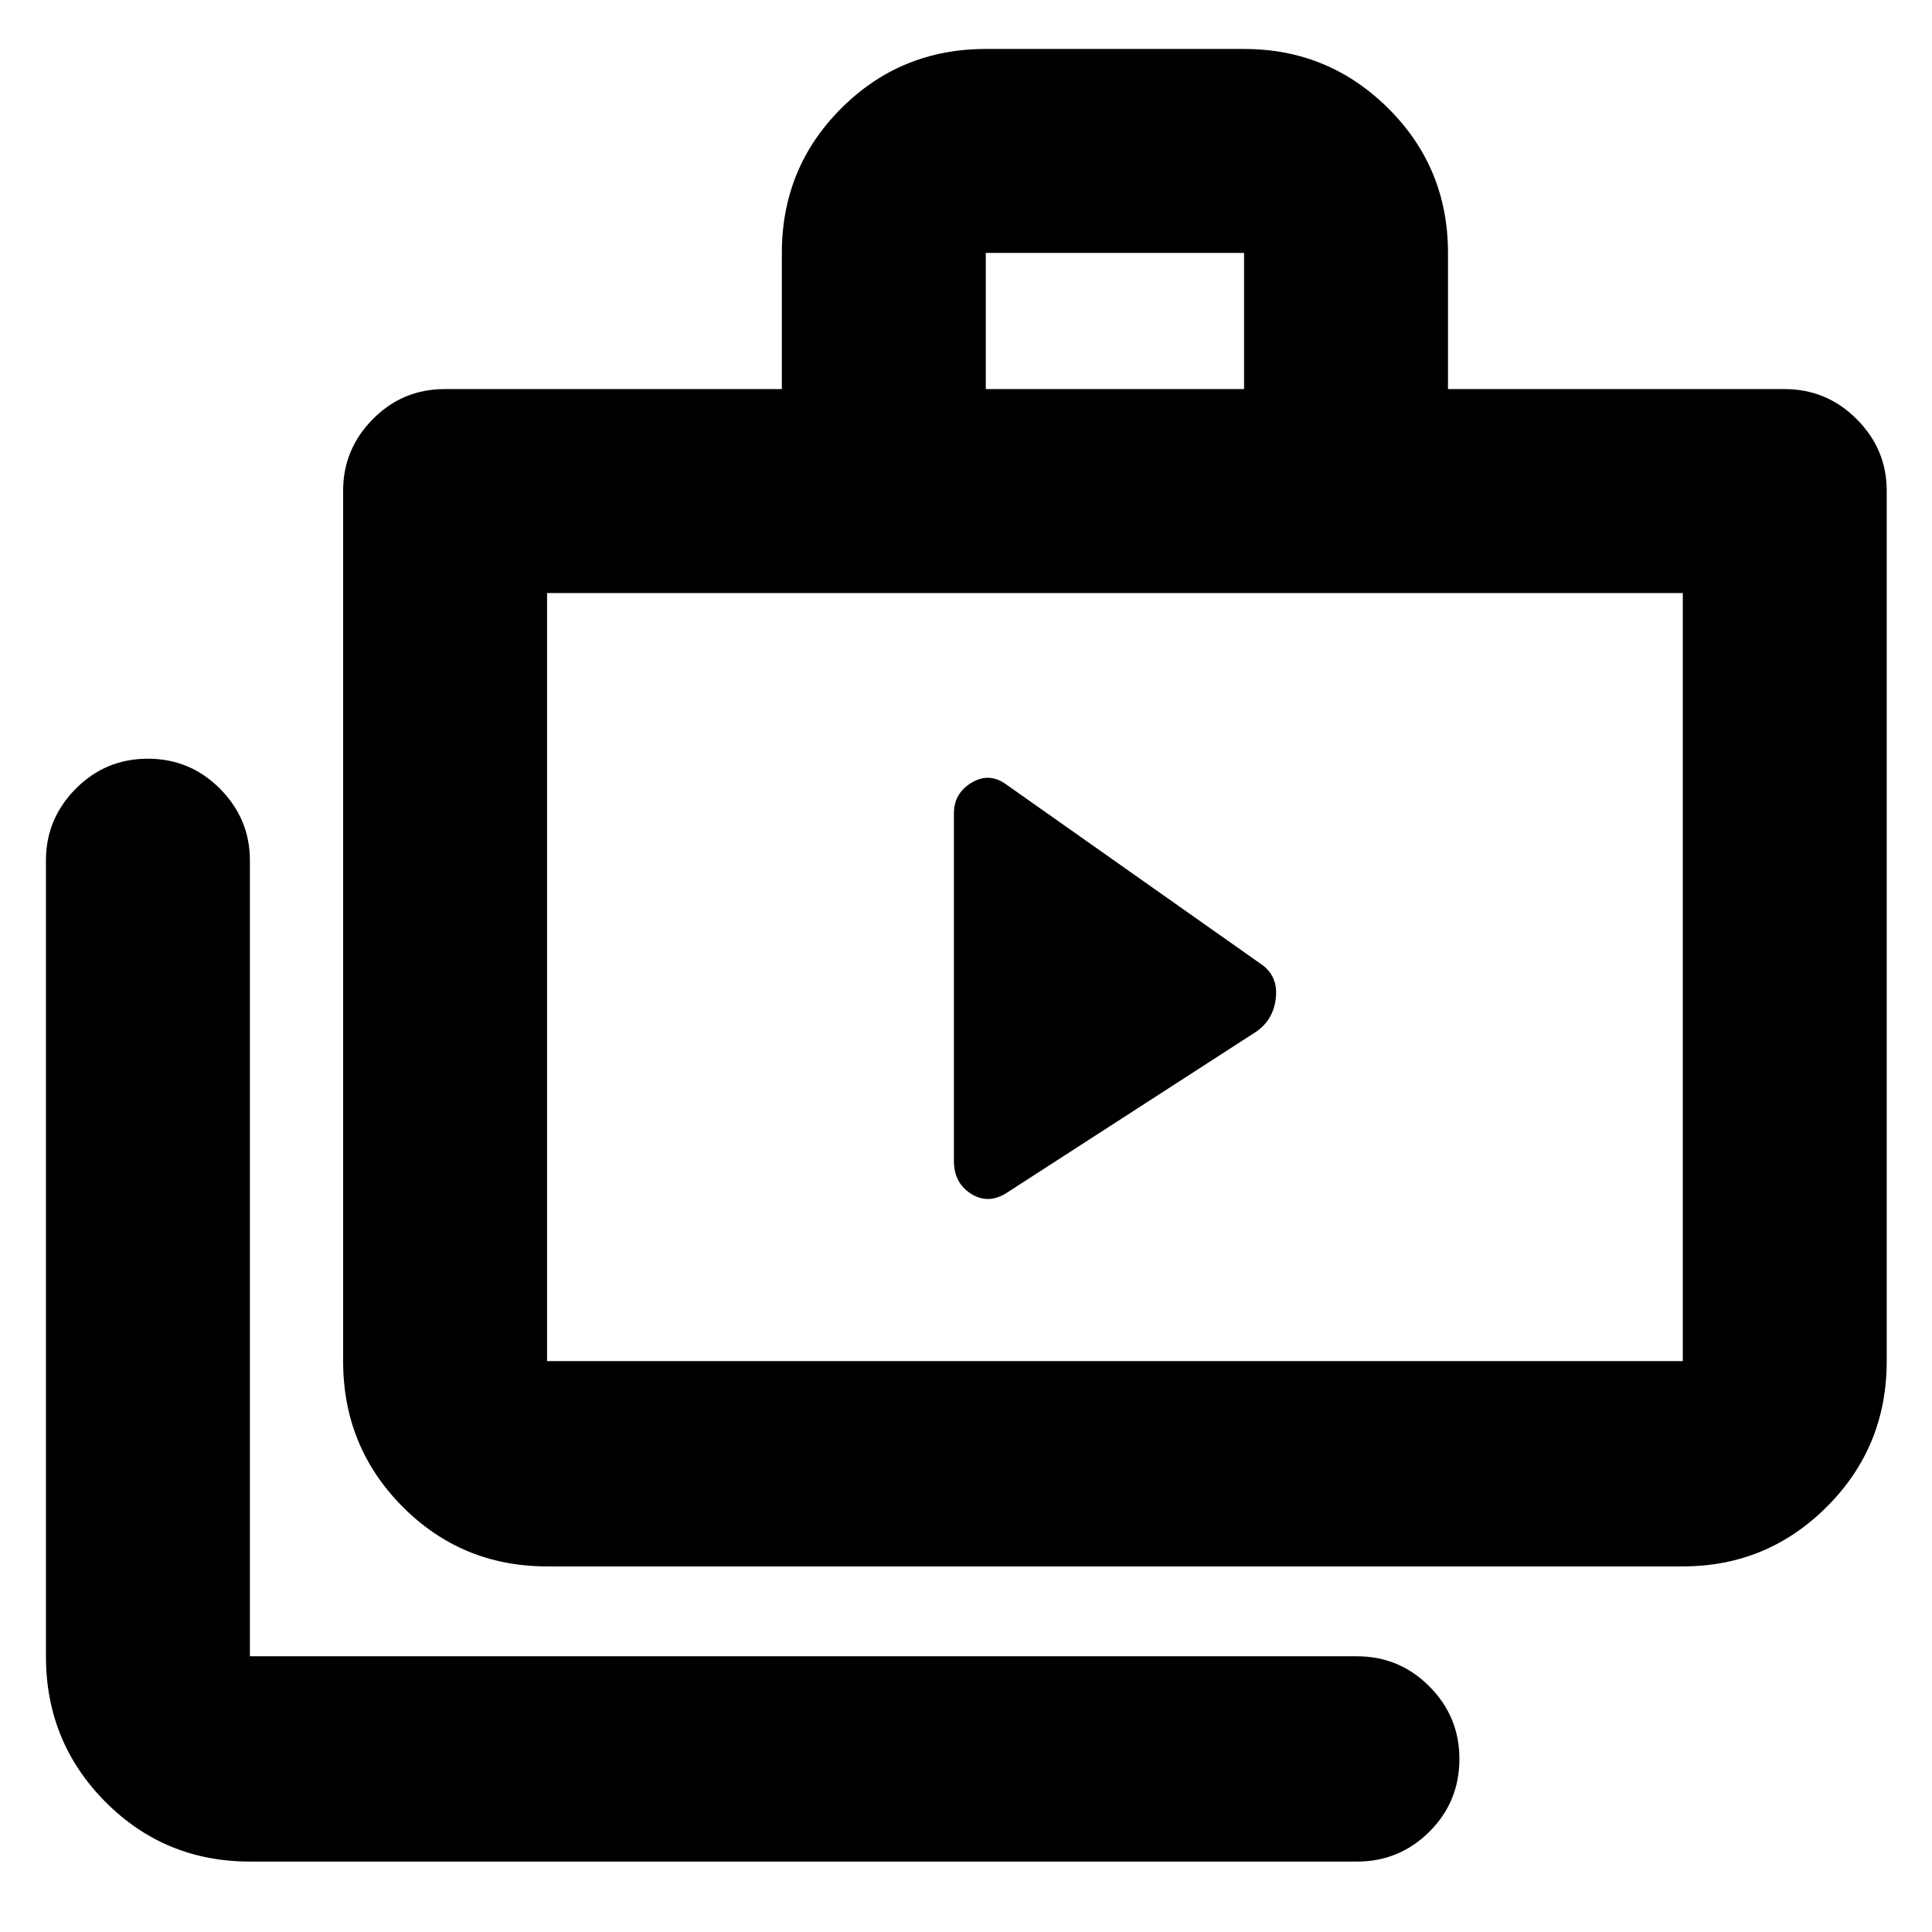 <svg xmlns="http://www.w3.org/2000/svg" height="40" viewBox="0 -960 960 960" width="40"><path d="M124.17-35q-42.33 0-71.83-29.7Q22.83-94.4 22.83-137v-395.5q0-20.62 14.79-35.56Q52.4-583 73.45-583q21.05 0 35.88 14.94 14.84 14.94 14.84 35.56V-137h550.16q21 0 35.92 14.98 14.92 14.97 14.92 35.97 0 21.38-14.92 36.22Q695.33-35 674.33-35H124.17Zm147.66-146.67q-42.32 0-71.83-29.7-29.5-29.7-29.5-72.3v-432.5q0-20.61 14.75-35.56Q200-766.67 221-766.67h167.5v-67.66q0-42.33 29.5-71.83 29.51-29.51 71.83-29.51h128.33q41.98 0 71.66 29.51 29.68 29.5 29.68 71.83v67.66h167.17q21 0 35.91 14.94 14.92 14.95 14.92 35.56v432.5q0 42.6-29.68 72.3-29.68 29.7-71.65 29.7H271.83Zm0-102h564.34v-381.66H271.83v381.66Zm218-483h128.34v-67.66H489.83v67.66Zm-218 483v-381.66 381.66ZM474-383.05q0 11 8.72 16.36 8.71 5.36 18.11-.98l123.56-79.81q8.61-6.09 9.61-17.14t-8.17-16.88l-126-88.83q-8.4-6-17.11-.72-8.72 5.29-8.72 15.11v172.89Z"/></svg>